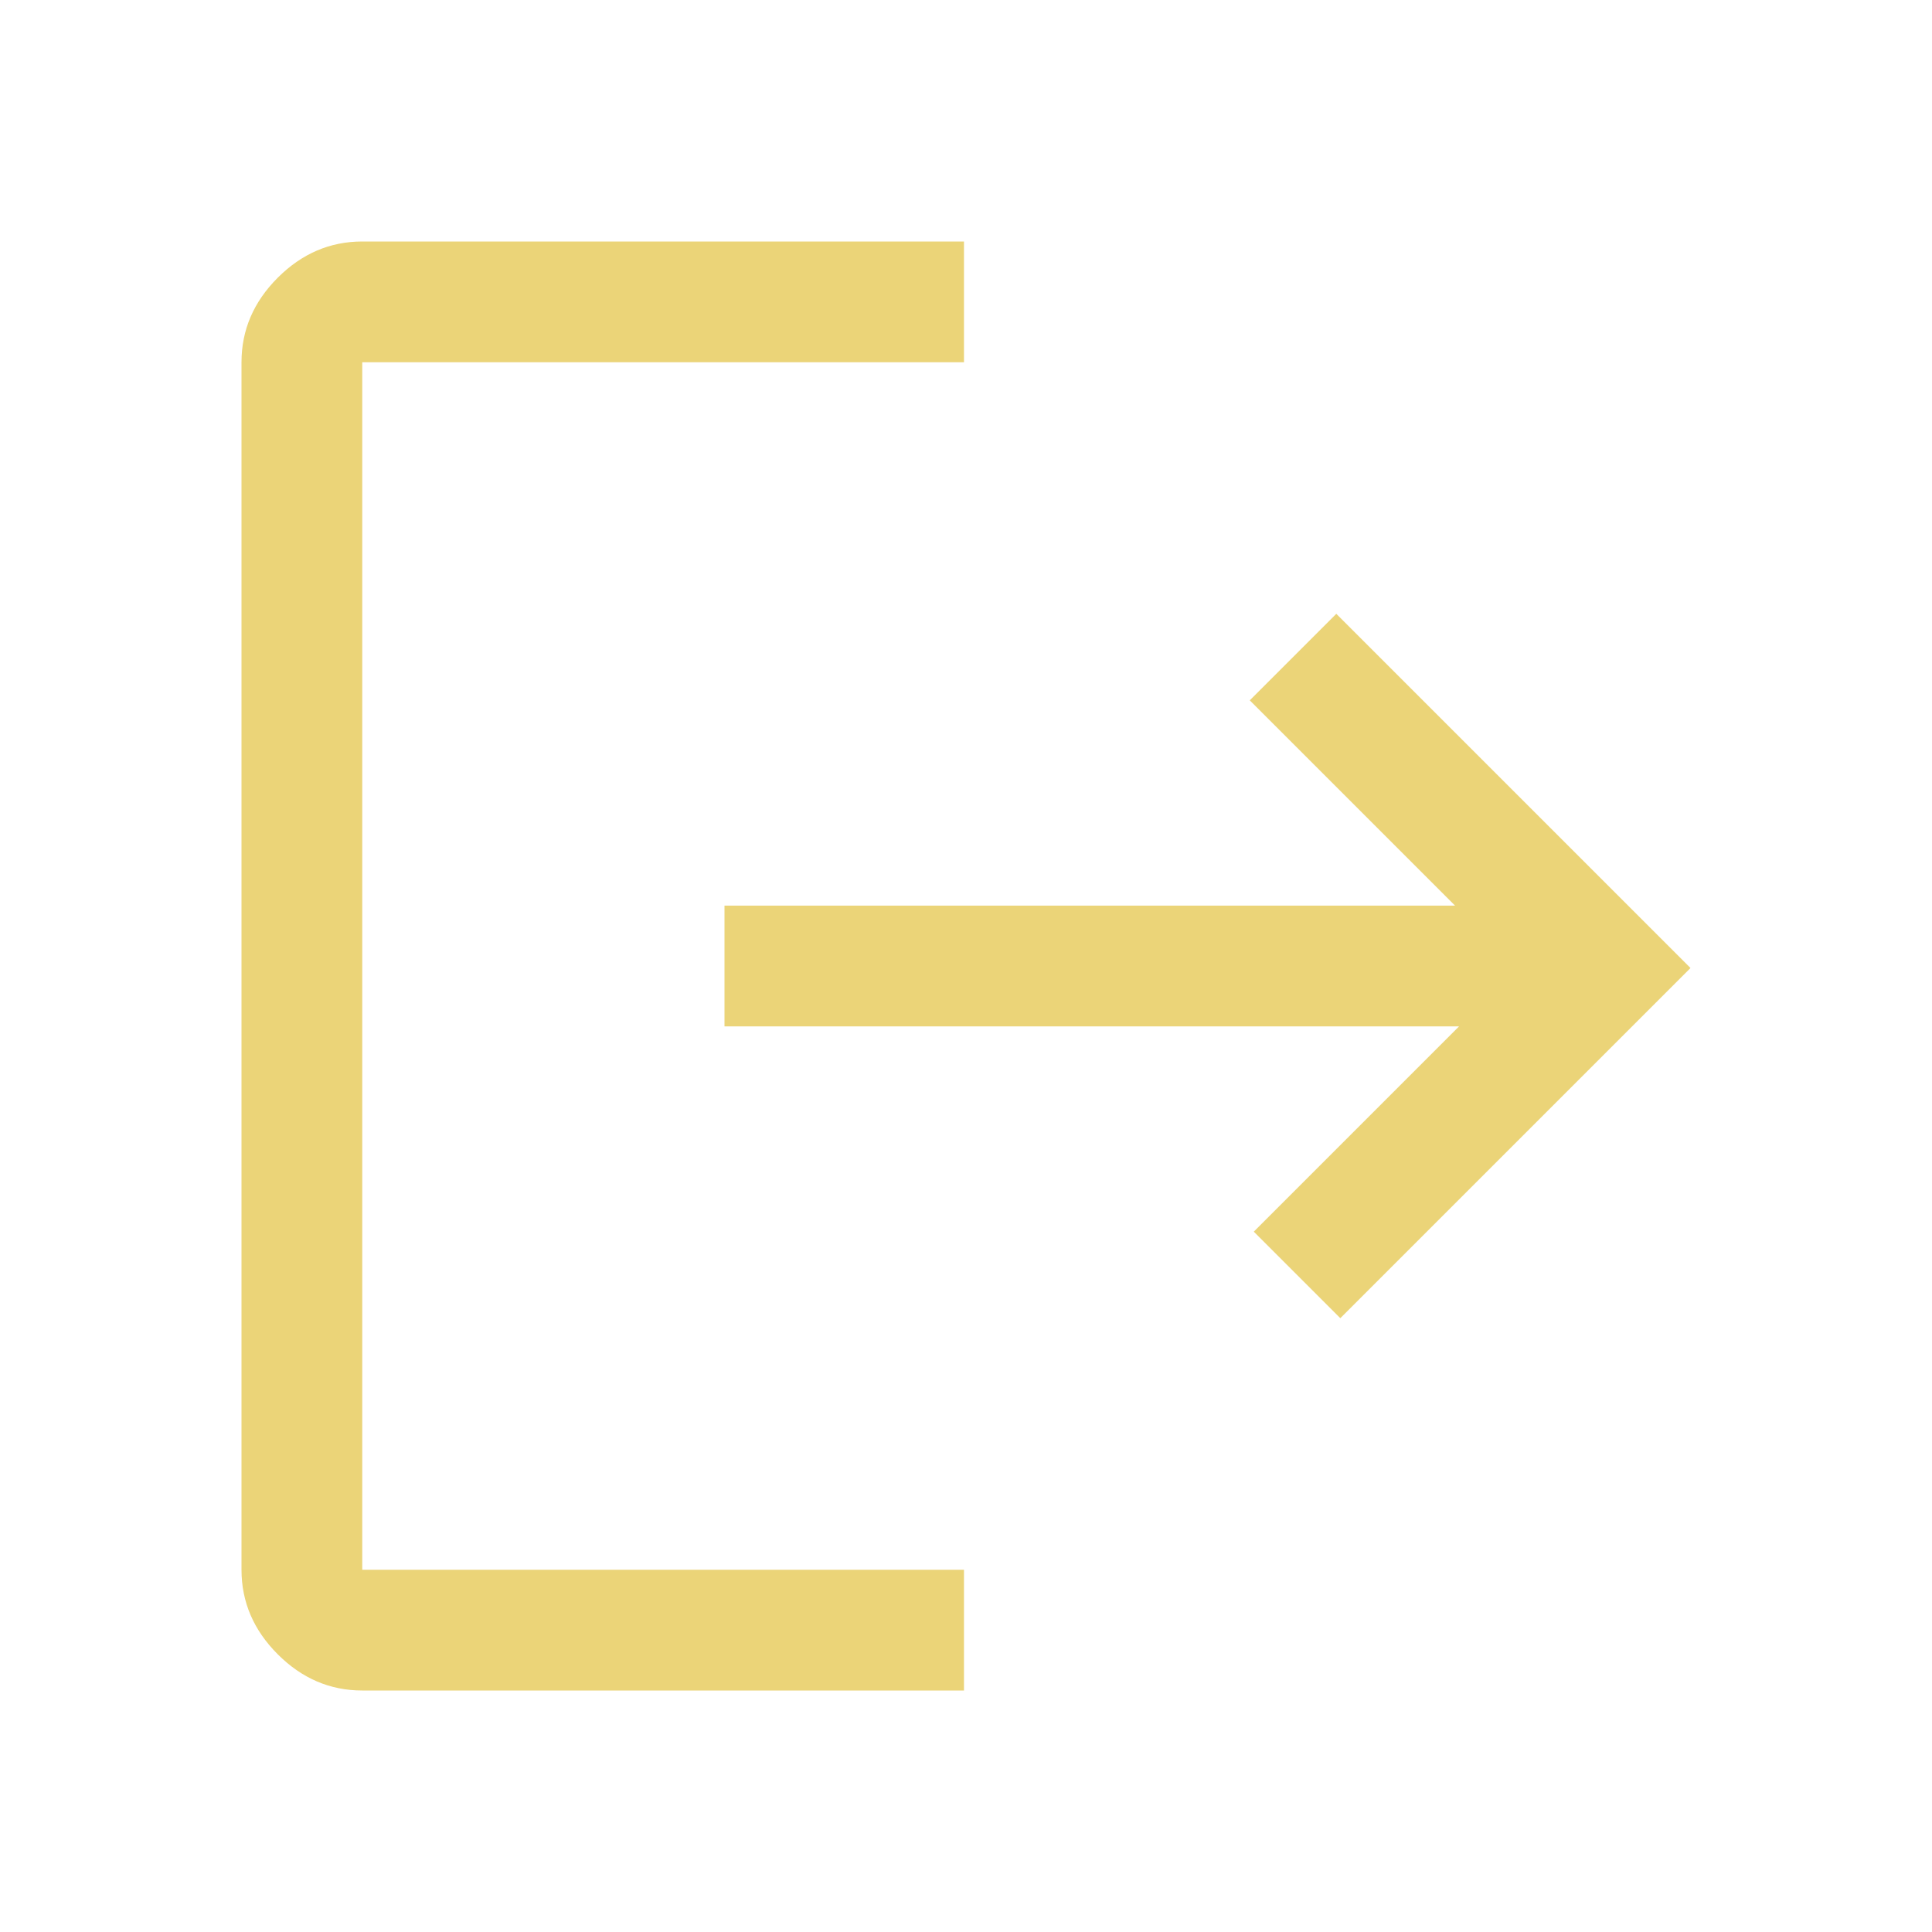 <svg xmlns="http://www.w3.org/2000/svg" height="48px" viewBox="0 -960 960 960" width="48px" fill="#EBD478"><path d="M180-120q-24 0-42-18t-18-42v-600q0-24 18-42t42-18h299v60H180v600h299v60H180Zm486-185-43-43 102-102H360v-60h363L621-612l43-43 176 176-174 174Z"/></svg>